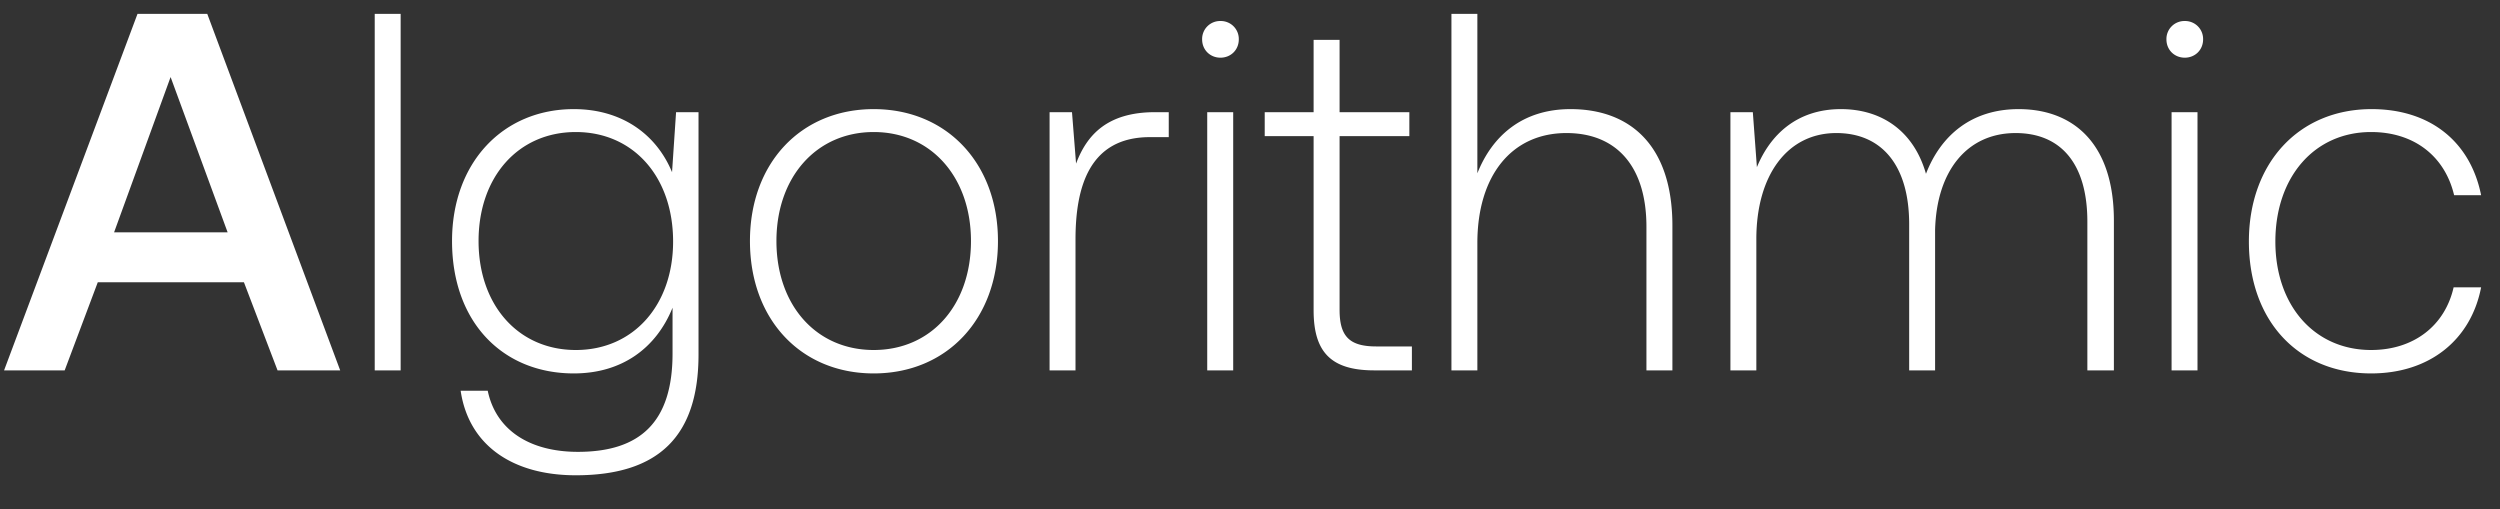 <svg width="54" height="11" viewBox="0 0 54 11" fill="none" xmlns="http://www.w3.org/2000/svg"><rect x="0" y="0" width="54" height="11" fill="#333333" stroke="none"/><path d="M1.397 8l.715-1.903h3.157L5.995 8h1.353L4.477.3H2.97L.088 8h1.309zm2.288-6.336l1.232 3.355H2.464l1.221-3.355zM8.094 8h.56V.3h-.56V8zm6.423-4.279c-.341-.825-1.09-1.364-2.123-1.364-1.53 0-2.63 1.155-2.63 2.849 0 1.76 1.1 2.86 2.63 2.86 1.044 0 1.781-.55 2.133-1.419v.99c0 1.485-.704 2.123-2.045 2.123-1.045 0-1.771-.473-1.947-1.32H9.95c.176 1.188 1.133 1.826 2.486 1.826 1.805 0 2.652-.858 2.652-2.607V2.423h-.485l-.087 1.298zm-2.08 3.839c-1.242 0-2.1-.968-2.1-2.354 0-1.386.857-2.354 2.1-2.354 1.244 0 2.102.968 2.102 2.365 0 1.375-.858 2.343-2.101 2.343zm6.435.506c1.573 0 2.684-1.166 2.684-2.86 0-1.683-1.111-2.849-2.684-2.849-1.573 0-2.673 1.166-2.673 2.849 0 1.694 1.1 2.86 2.673 2.86zm0-.506c-1.243 0-2.101-.968-2.101-2.354 0-1.375.858-2.354 2.101-2.354 1.243 0 2.101.979 2.101 2.354 0 1.386-.858 2.354-2.101 2.354zm6.076-5.137c-1.034 0-1.474.495-1.705 1.111l-.088-1.111h-.484V8h.56V5.173c0-1.133.298-2.211 1.607-2.211h.407v-.539h-.297zm1.414-1.177c.22 0 .396-.165.396-.396a.388.388 0 00-.396-.396.388.388 0 00-.396.396c0 .231.176.396.396.396zM26.076 8h.561V2.423h-.561V8zm2.298-1.298c0 .891.363 1.298 1.309 1.298h.814v-.517h-.77c-.583 0-.792-.22-.792-.792V2.94h1.507v-.517h-1.507V.861h-.561v1.562h-1.056v.517h1.056v3.762zm5.55-4.345c-1.045 0-1.694.583-2.013 1.386V.3h-.56V8h.56V5.25c0-1.452.737-2.376 1.925-2.376 1.067 0 1.727.704 1.727 2.024V8h.561V4.876c0-1.76-.935-2.519-2.2-2.519zm9.679 0c-1.023 0-1.683.572-2.002 1.397-.264-.924-.957-1.397-1.837-1.397-.957 0-1.53.561-1.815 1.254l-.088-1.188h-.484V8h.56V5.162c0-1.364.66-2.288 1.728-2.288.968 0 1.573.682 1.573 1.969V8h.56V4.964c.034-1.276.694-2.09 1.739-2.09.968 0 1.55.649 1.55 1.914V8h.573V4.766c0-1.683-.891-2.409-2.057-2.409zm3.588-1.111c.22 0 .396-.165.396-.396a.388.388 0 00-.396-.396.388.388 0 00-.396.396c0 .231.176.396.396.396zM46.905 8h.561V2.423h-.56V8zm4.311.066c1.265 0 2.156-.726 2.376-1.859h-.594c-.187.825-.858 1.353-1.782 1.353-1.221 0-2.068-.957-2.068-2.343 0-1.386.836-2.365 2.068-2.365.935 0 1.595.528 1.793 1.364h.583c-.231-1.155-1.1-1.859-2.365-1.859-1.573 0-2.651 1.166-2.651 2.86 0 1.716 1.067 2.849 2.64 2.849z" fill="#fff"/></svg>